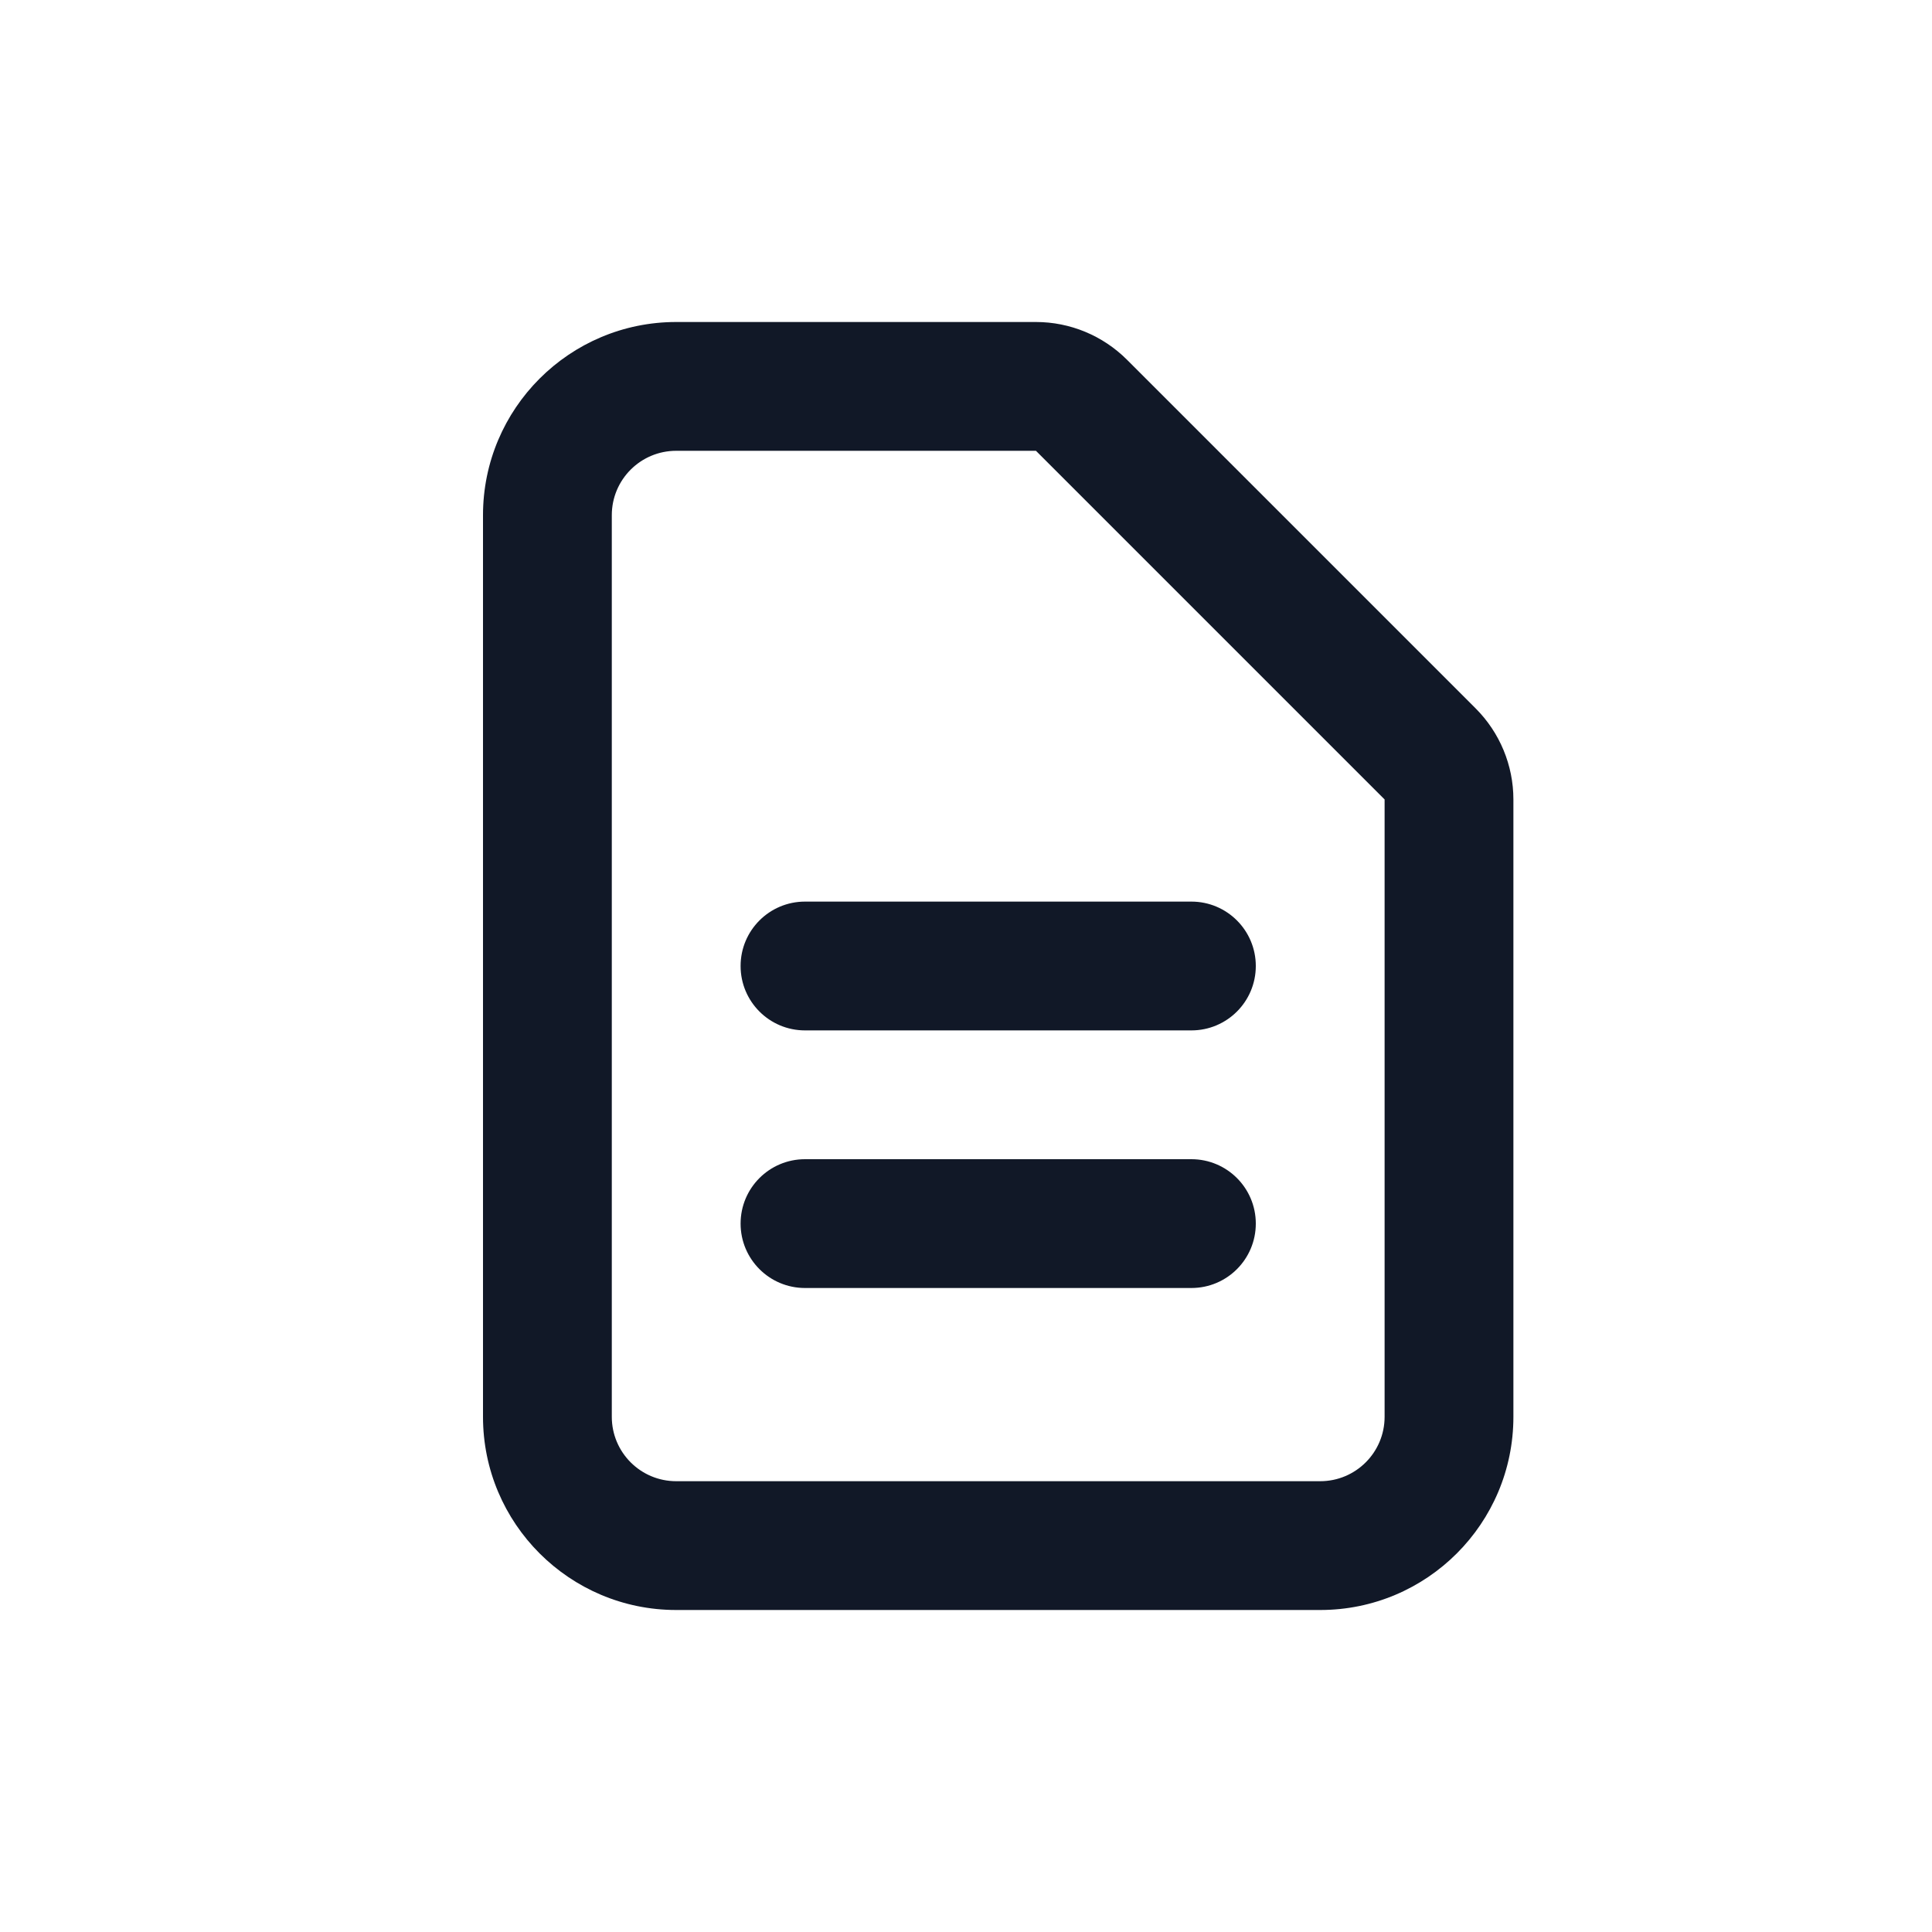 <svg width="24" height="24" viewBox="0 0 24 24" fill="none" xmlns="http://www.w3.org/2000/svg">
<path fill-rule="evenodd" clip-rule="evenodd" d="M8.4 5.6C7.958 5.6 7.6 5.958 7.6 6.4V17.6C7.6 18.042 7.958 18.4 8.4 18.4H16.4C16.842 18.4 17.2 18.042 17.2 17.6L17.2 9.931L12.869 5.6H8.4ZM6 6.4C6 5.075 7.075 4 8.4 4H12.869C13.293 4 13.7 4.169 14 4.469L18.331 8.8C18.631 9.1 18.8 9.507 18.8 9.931V17.6C18.8 18.925 17.726 20 16.4 20H8.4C7.075 20 6 18.925 6 17.6V6.4ZM9.2 12C9.2 11.558 9.558 11.2 10 11.2H14.8C15.242 11.2 15.6 11.558 15.6 12C15.6 12.442 15.242 12.8 14.8 12.8H10C9.558 12.8 9.2 12.442 9.2 12ZM9.2 15.2C9.2 14.758 9.558 14.4 10 14.4H14.8C15.242 14.4 15.6 14.758 15.6 15.2C15.6 15.642 15.242 16 14.8 16H10C9.558 16 9.2 15.642 9.2 15.2Z" fill="#111827"/>
</svg>
